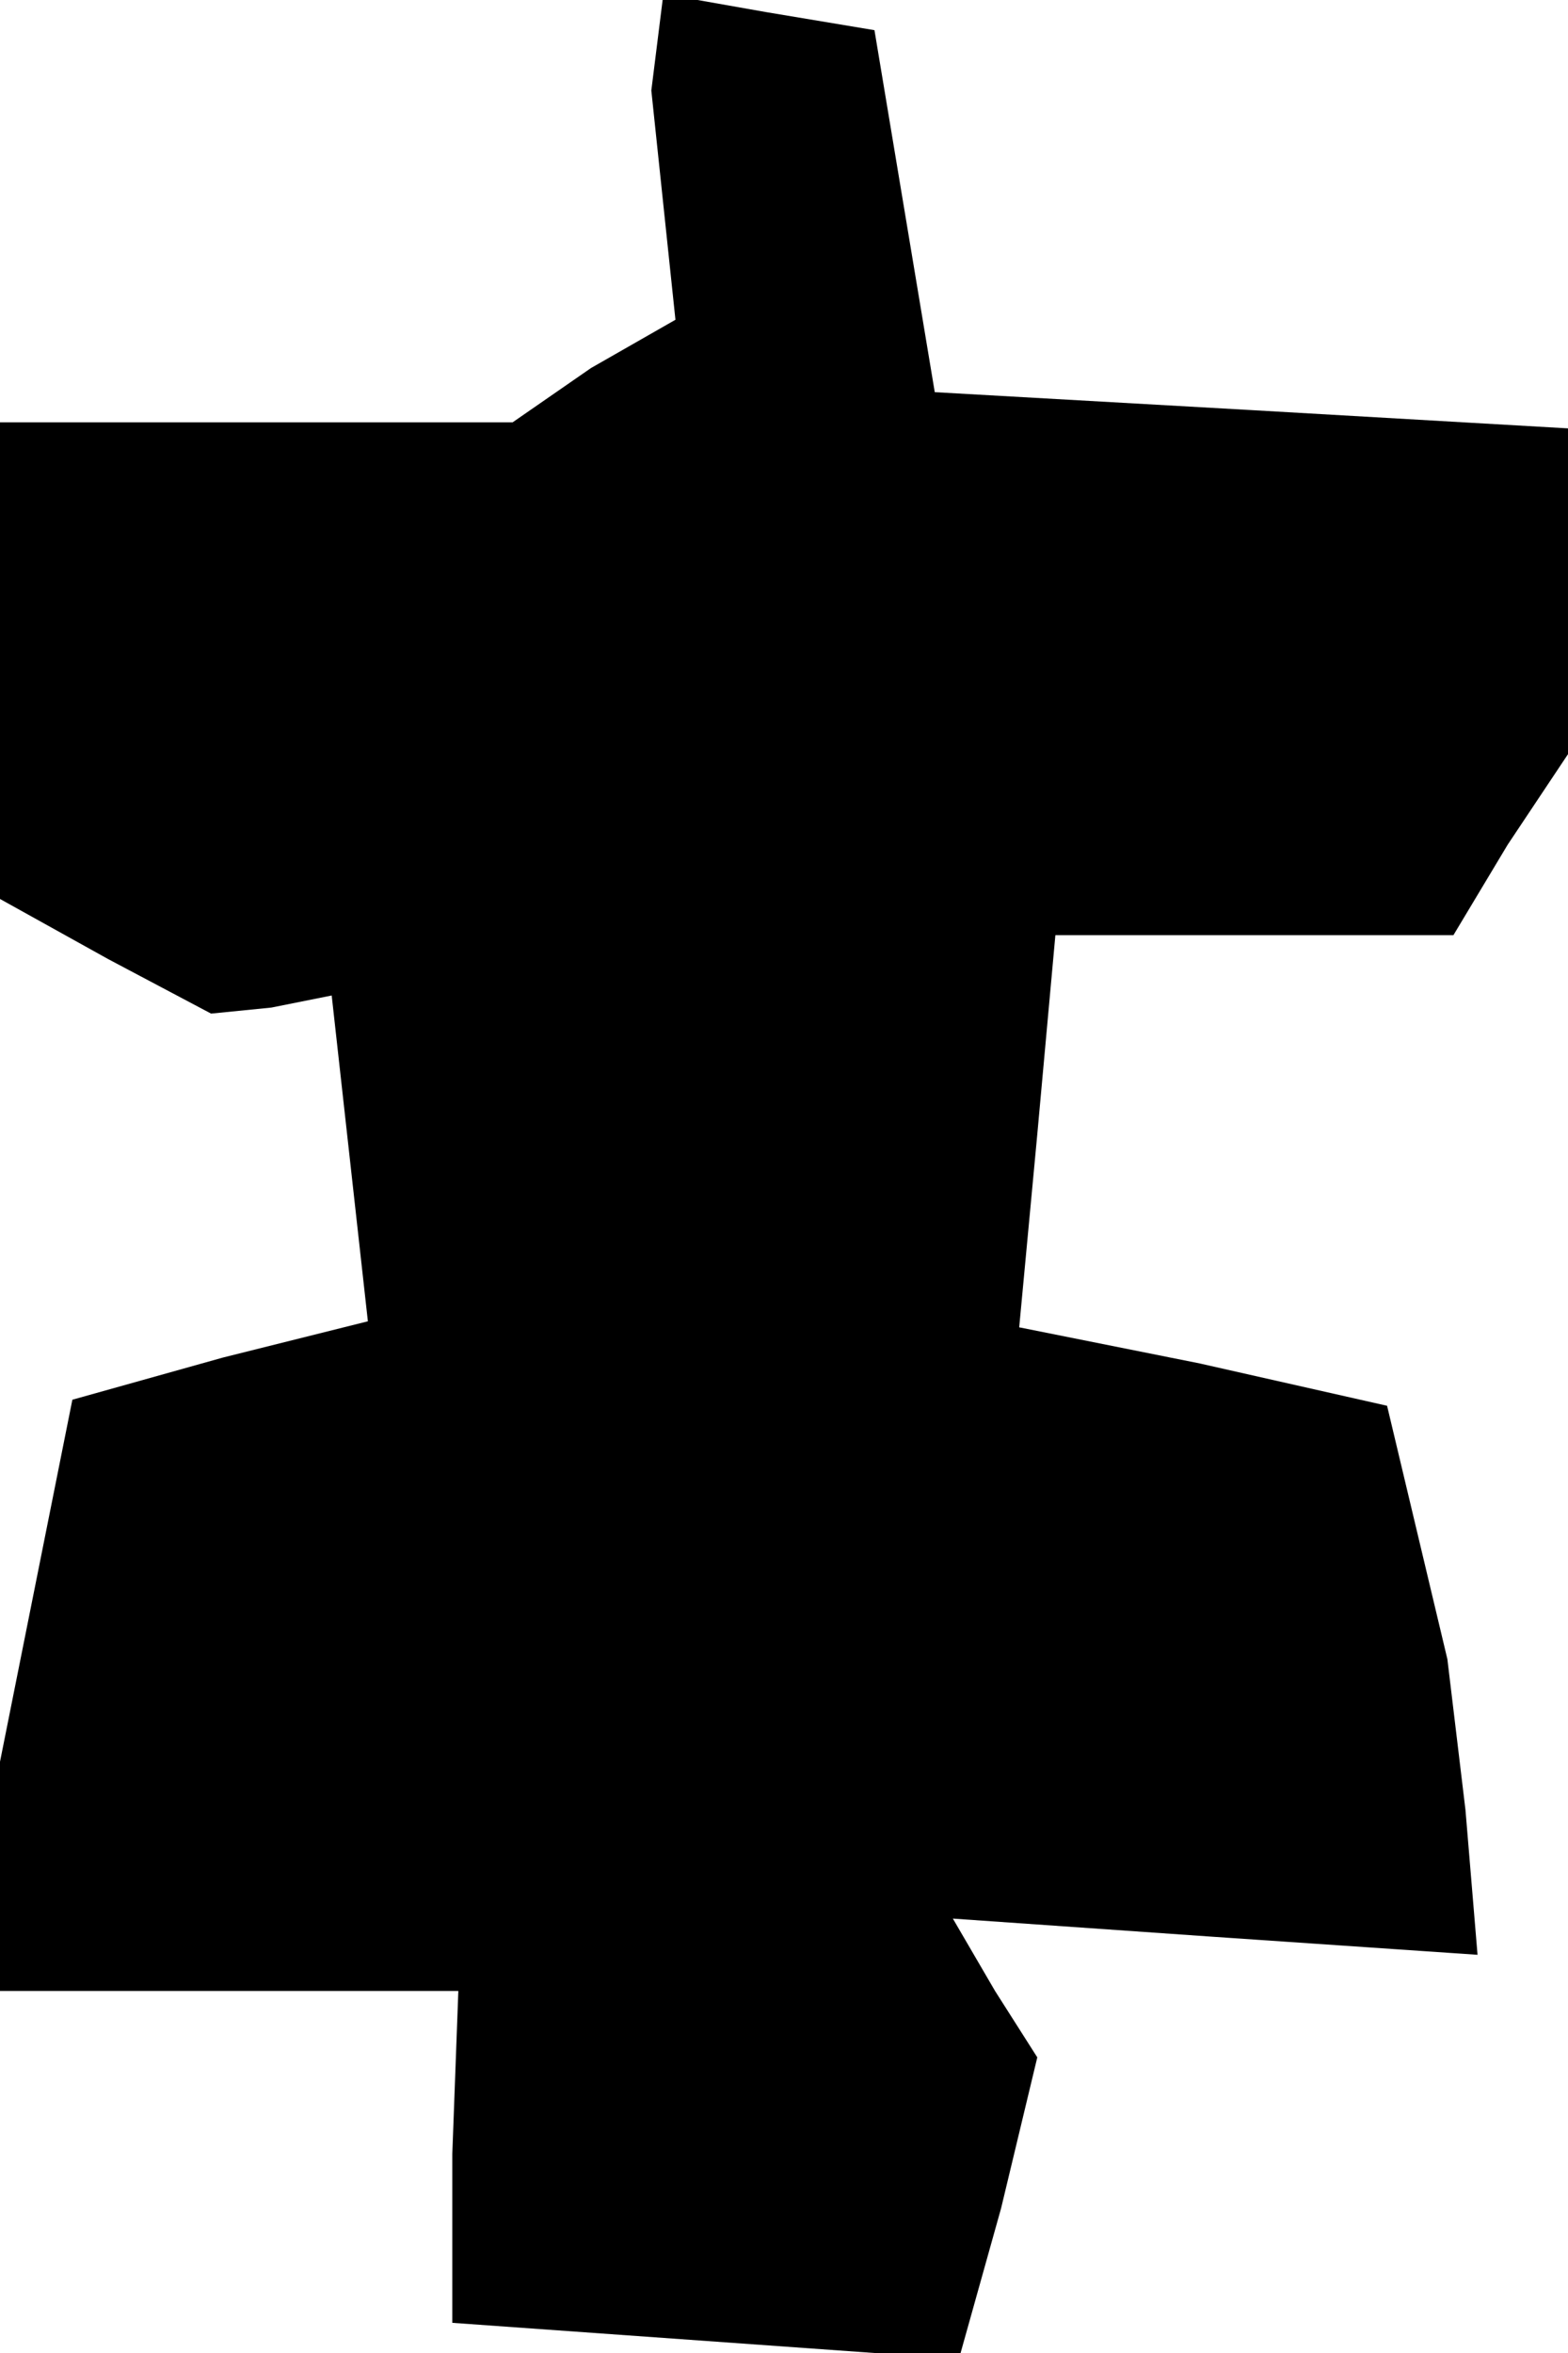 <?xml version="1.0" standalone="no"?>
<!DOCTYPE svg PUBLIC "-//W3C//DTD SVG 20010904//EN"
 "http://www.w3.org/TR/2001/REC-SVG-20010904/DTD/svg10.dtd">
<svg version="1.0" xmlns="http://www.w3.org/2000/svg"
 width="26pt" height="39pt" viewBox="0 0 26 39"
 preserveAspectRatio="xMidYMid meet">
<g transform="translate(0,39) scale(0.1,-0.1)"
fill="#000000" stroke="none">
<path d="M109 383 l-1 -8 2 -19 2 -19 -14 -8 -13 -9 -42 0 -43 0 0 -40 0 -39
18 -10 17 -9 10 1 10 2 3 -27 3 -27 -24 -6 -25 -7 -6 -30 -6 -30 0 -19 0 -19
38 0 38 0 -1 -27 0 -28 42 -3 42 -3 7 25 6 25 -7 11 -7 12 43 -3 44 -3 -2 24
-3 25 -5 21 -5 21 -31 7 -30 6 3 32 3 33 33 0 33 0 9 15 10 15 0 27 0 27 -52
3 -53 3 -5 30 -5 30 -18 3 -17 3 -1 -8z"/>
</g>
</svg>
